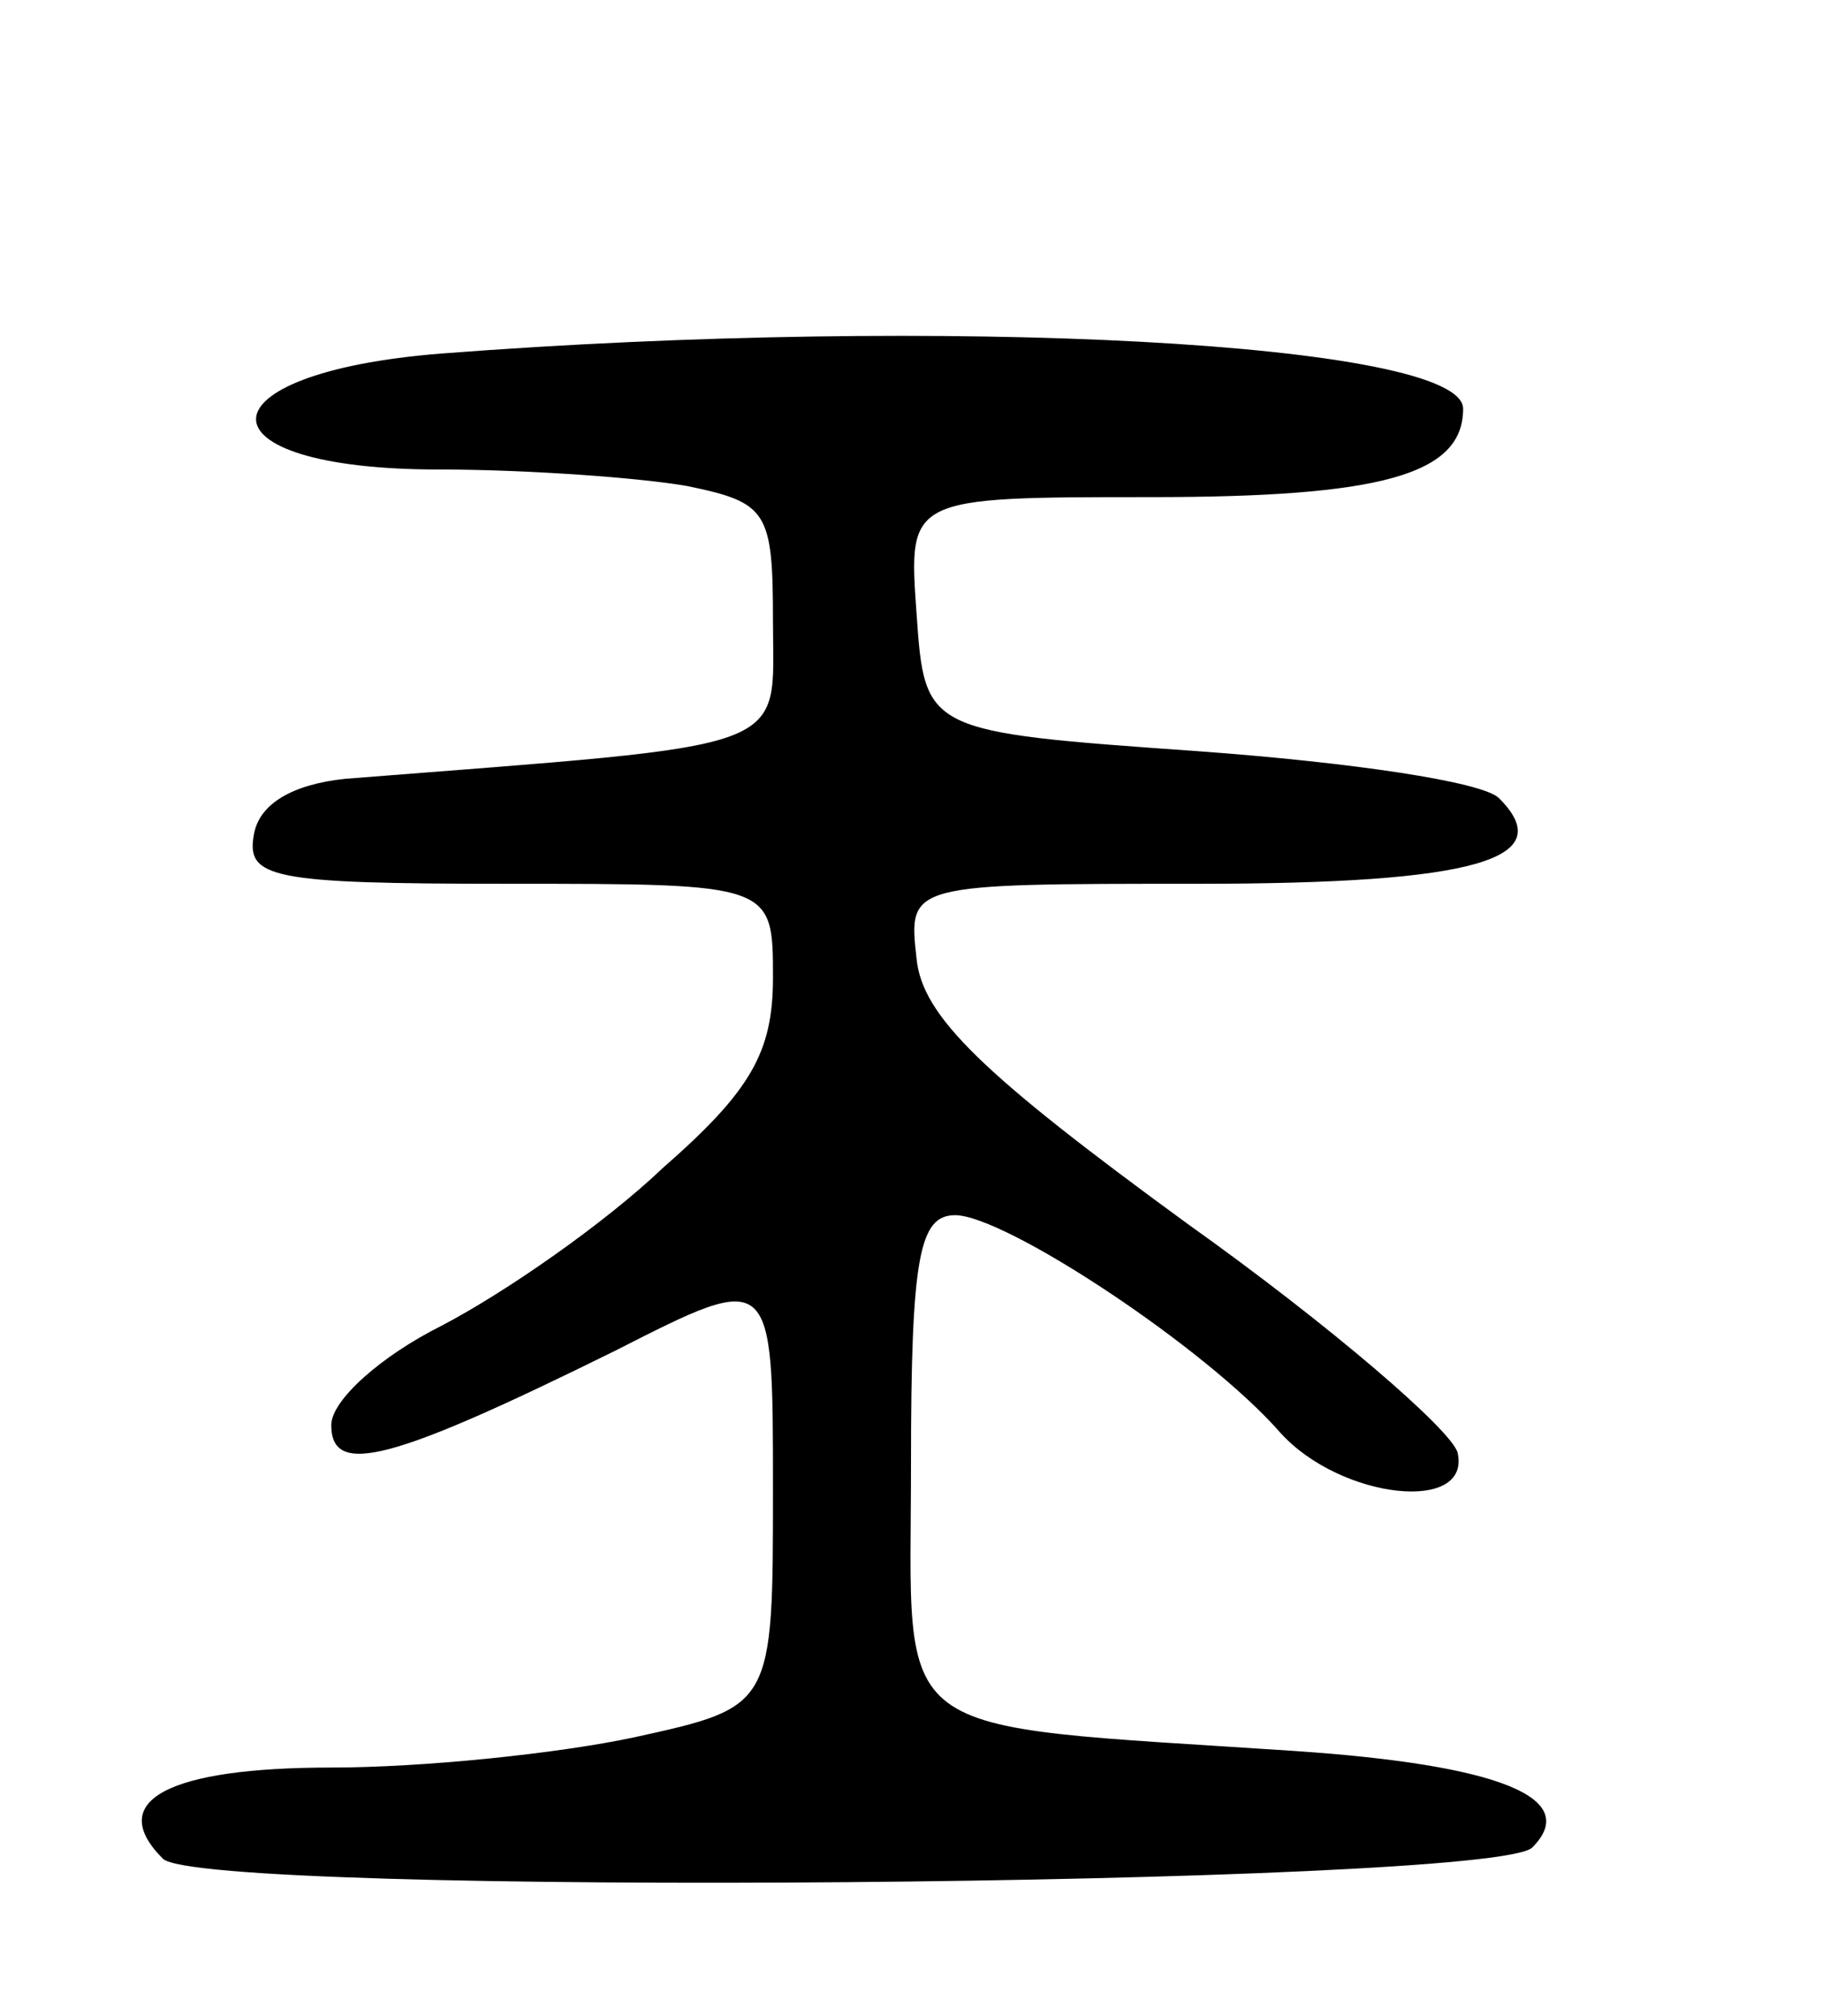 <svg version="1.0" xmlns="http://www.w3.org/2000/svg"
 width="66pt" height="73pt" viewBox="0 0 66 73"
 preserveAspectRatio="xMidYMid meet">
<g transform="translate(0,73) scale(0.1,-0.1)"
fill="#000000" stroke="none">
<path d="M160 602 c-89 -7 -90 -42 -1 -42 32 0 73 -3 90 -6 29 -6 31 -9 31
-49 0 -48 10 -44 -155 -57 -19 -2 -31 -9 -33 -20 -3 -16 6 -18 92 -18 96 0 96
0 96 -34 0 -27 -8 -41 -40 -69 -21 -20 -57 -45 -80 -57 -22 -11 -40 -27 -40
-36 0 -19 22 -13 103 27 57 29 57 29 57 -50 0 -79 0 -79 -50 -90 -28 -6 -77
-11 -110 -11 -59 0 -82 -12 -61 -33 14 -14 481 -10 496 4 18 18 -12 30 -86 35
-150 10 -139 2 -139 104 0 75 3 90 16 90 18 0 91 -48 118 -79 22 -24 69 -29
64 -7 -2 8 -46 46 -98 83 -74 54 -96 75 -98 96 -3 27 -3 27 102 27 101 0 131
9 109 31 -6 6 -54 13 -109 17 -99 7 -99 7 -102 50 -3 42 -3 42 85 42 83 0 113
8 113 32 0 24 -188 34 -370 20z"/>
</g>
</svg>
